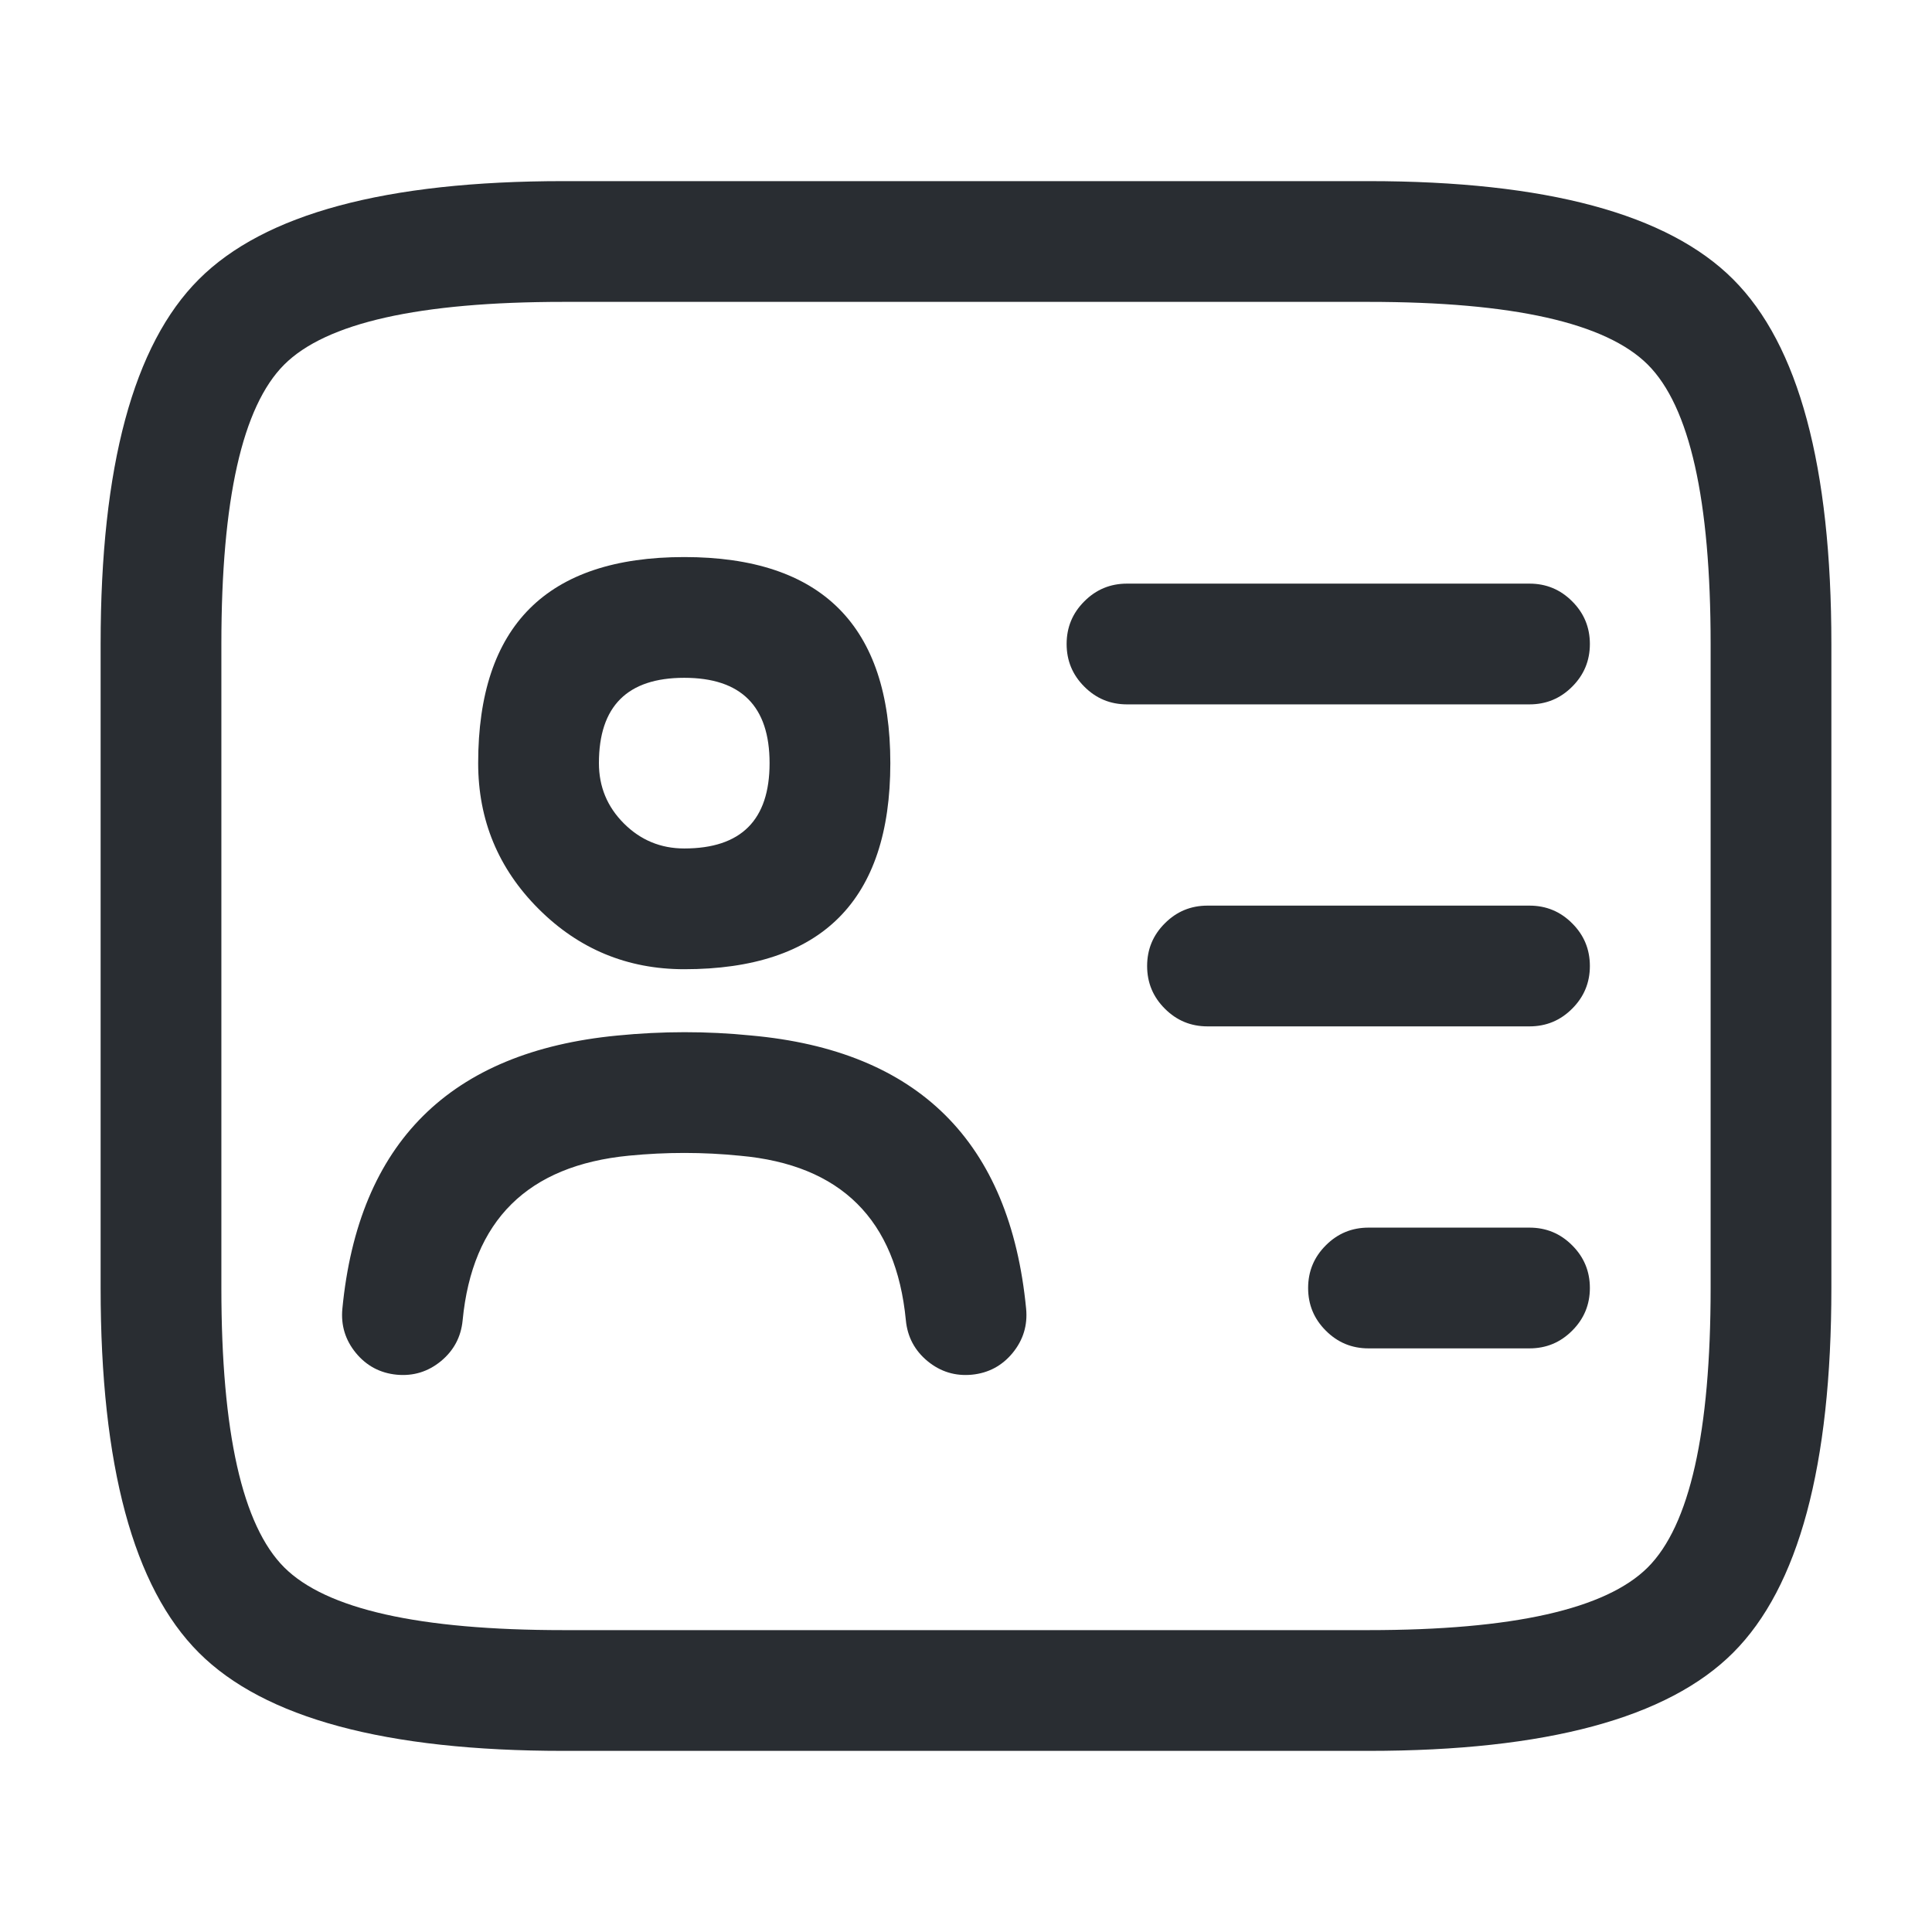 <svg xmlns="http://www.w3.org/2000/svg" width="24" height="24" viewBox="0 0 24 24">
  <defs/>
  <path fill="#292D32" d="M17,21.75 L7,21.75 Q3.689,21.75 2.47,20.53 Q1.25,19.311 1.25,16 L1.25,8 Q1.25,4.689 2.47,3.47 Q3.689,2.25 7,2.25 L17,2.25 Q20.311,2.25 21.53,3.47 Q22.75,4.689 22.75,8 L22.75,16 Q22.75,19.311 21.53,20.53 Q20.311,21.75 17,21.75 Z M17,20.25 Q19.689,20.25 20.47,19.47 Q21.25,18.689 21.25,16 L21.25,8 Q21.25,5.311 20.47,4.53 Q19.689,3.75 17,3.75 L7,3.75 Q4.311,3.75 3.53,4.53 Q2.75,5.311 2.75,8 L2.75,16 Q2.75,18.689 3.53,19.47 Q4.311,20.25 7,20.25 Z"/>
  <path fill="#292D32" d="M14,7.25 L19,7.25 Q19.311,7.25 19.53,7.47 Q19.75,7.689 19.75,8 Q19.75,8.311 19.53,8.53 Q19.311,8.75 19,8.75 L14,8.75 Q13.689,8.75 13.47,8.53 Q13.25,8.311 13.25,8 Q13.25,7.689 13.47,7.47 Q13.689,7.25 14,7.25 Z"/>
  <path fill="#292D32" d="M15,11.25 L19,11.25 Q19.311,11.25 19.53,11.47 Q19.75,11.689 19.75,12 Q19.75,12.311 19.53,12.53 Q19.311,12.75 19,12.75 L15,12.75 Q14.689,12.75 14.47,12.53 Q14.25,12.311 14.25,12 Q14.25,11.689 14.47,11.47 Q14.689,11.25 15,11.25 Z"/>
  <path fill="#292D32" d="M17,15.25 L19,15.25 Q19.311,15.25 19.53,15.47 Q19.75,15.689 19.75,16 Q19.75,16.311 19.53,16.53 Q19.311,16.75 19,16.75 L17,16.75 Q16.689,16.75 16.47,16.53 Q16.25,16.311 16.25,16 Q16.25,15.689 16.47,15.47 Q16.689,15.25 17,15.25 Z"/>
  <path fill="#292D32" d="M8.5,12.04 Q7.44,12.04 6.69,11.29 Q5.94,10.54 5.94,9.48 Q5.94,6.92 8.5,6.92 Q11.06,6.92 11.06,9.48 Q11.06,12.04 8.5,12.04 Z M8.5,10.54 Q9.56,10.54 9.56,9.48 Q9.56,8.42 8.5,8.42 Q7.44,8.42 7.44,9.48 Q7.44,9.919 7.75,10.229 Q8.061,10.54 8.5,10.54 Z"/>
  <path fill="#292D32" d="M11.253,16.402 Q11.072,14.525 9.193,14.357 Q8.507,14.288 7.813,14.356 Q5.926,14.539 5.747,16.402 Q5.717,16.711 5.477,16.909 Q5.237,17.106 4.928,17.077 Q4.619,17.047 4.421,16.807 Q4.224,16.567 4.253,16.258 Q4.552,13.164 7.667,12.864 Q8.508,12.781 9.327,12.863 Q12.446,13.143 12.747,16.258 Q12.776,16.567 12.579,16.807 Q12.381,17.047 12.072,17.077 Q11.763,17.106 11.523,16.909 Q11.283,16.711 11.253,16.402 Z"/>
</svg>

